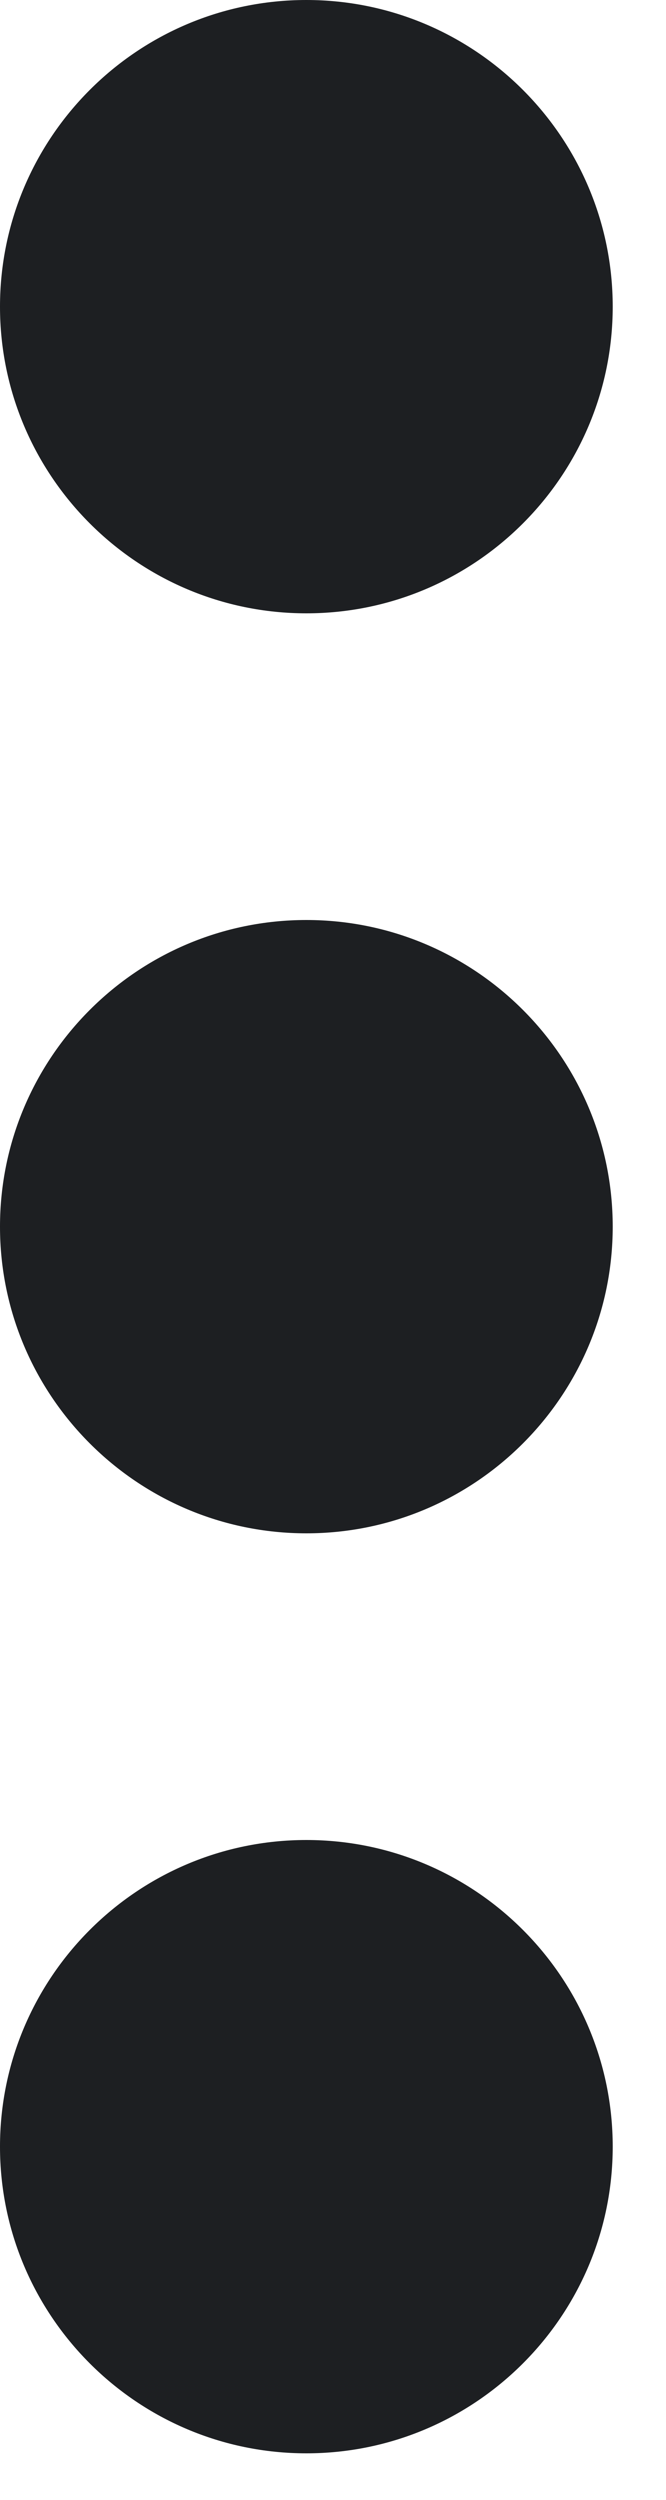 <svg width="4" height="15" viewBox="0 0 4 15" fill="none" xmlns="http://www.w3.org/2000/svg">
<path d="M3.68 7.36C3.68 8.375 2.855 9.2 1.84 9.2C0.825 9.2 0 8.375 0 7.36C0 6.345 0.825 5.52 1.84 5.52C2.855 5.52 3.68 6.345 3.68 7.36ZM1.84 3.68C2.855 3.68 3.68 2.855 3.68 1.84C3.68 0.825 2.855 0 1.84 0C0.825 0 0 0.825 0 1.84C0 2.855 0.825 3.68 1.84 3.68ZM1.84 11.04C0.825 11.04 0 11.865 0 12.88C0 13.895 0.825 14.72 1.84 14.72C2.855 14.72 3.68 13.895 3.68 12.88C3.68 11.865 2.855 11.04 1.84 11.04Z" fill="#1D1F22"/>
</svg>
